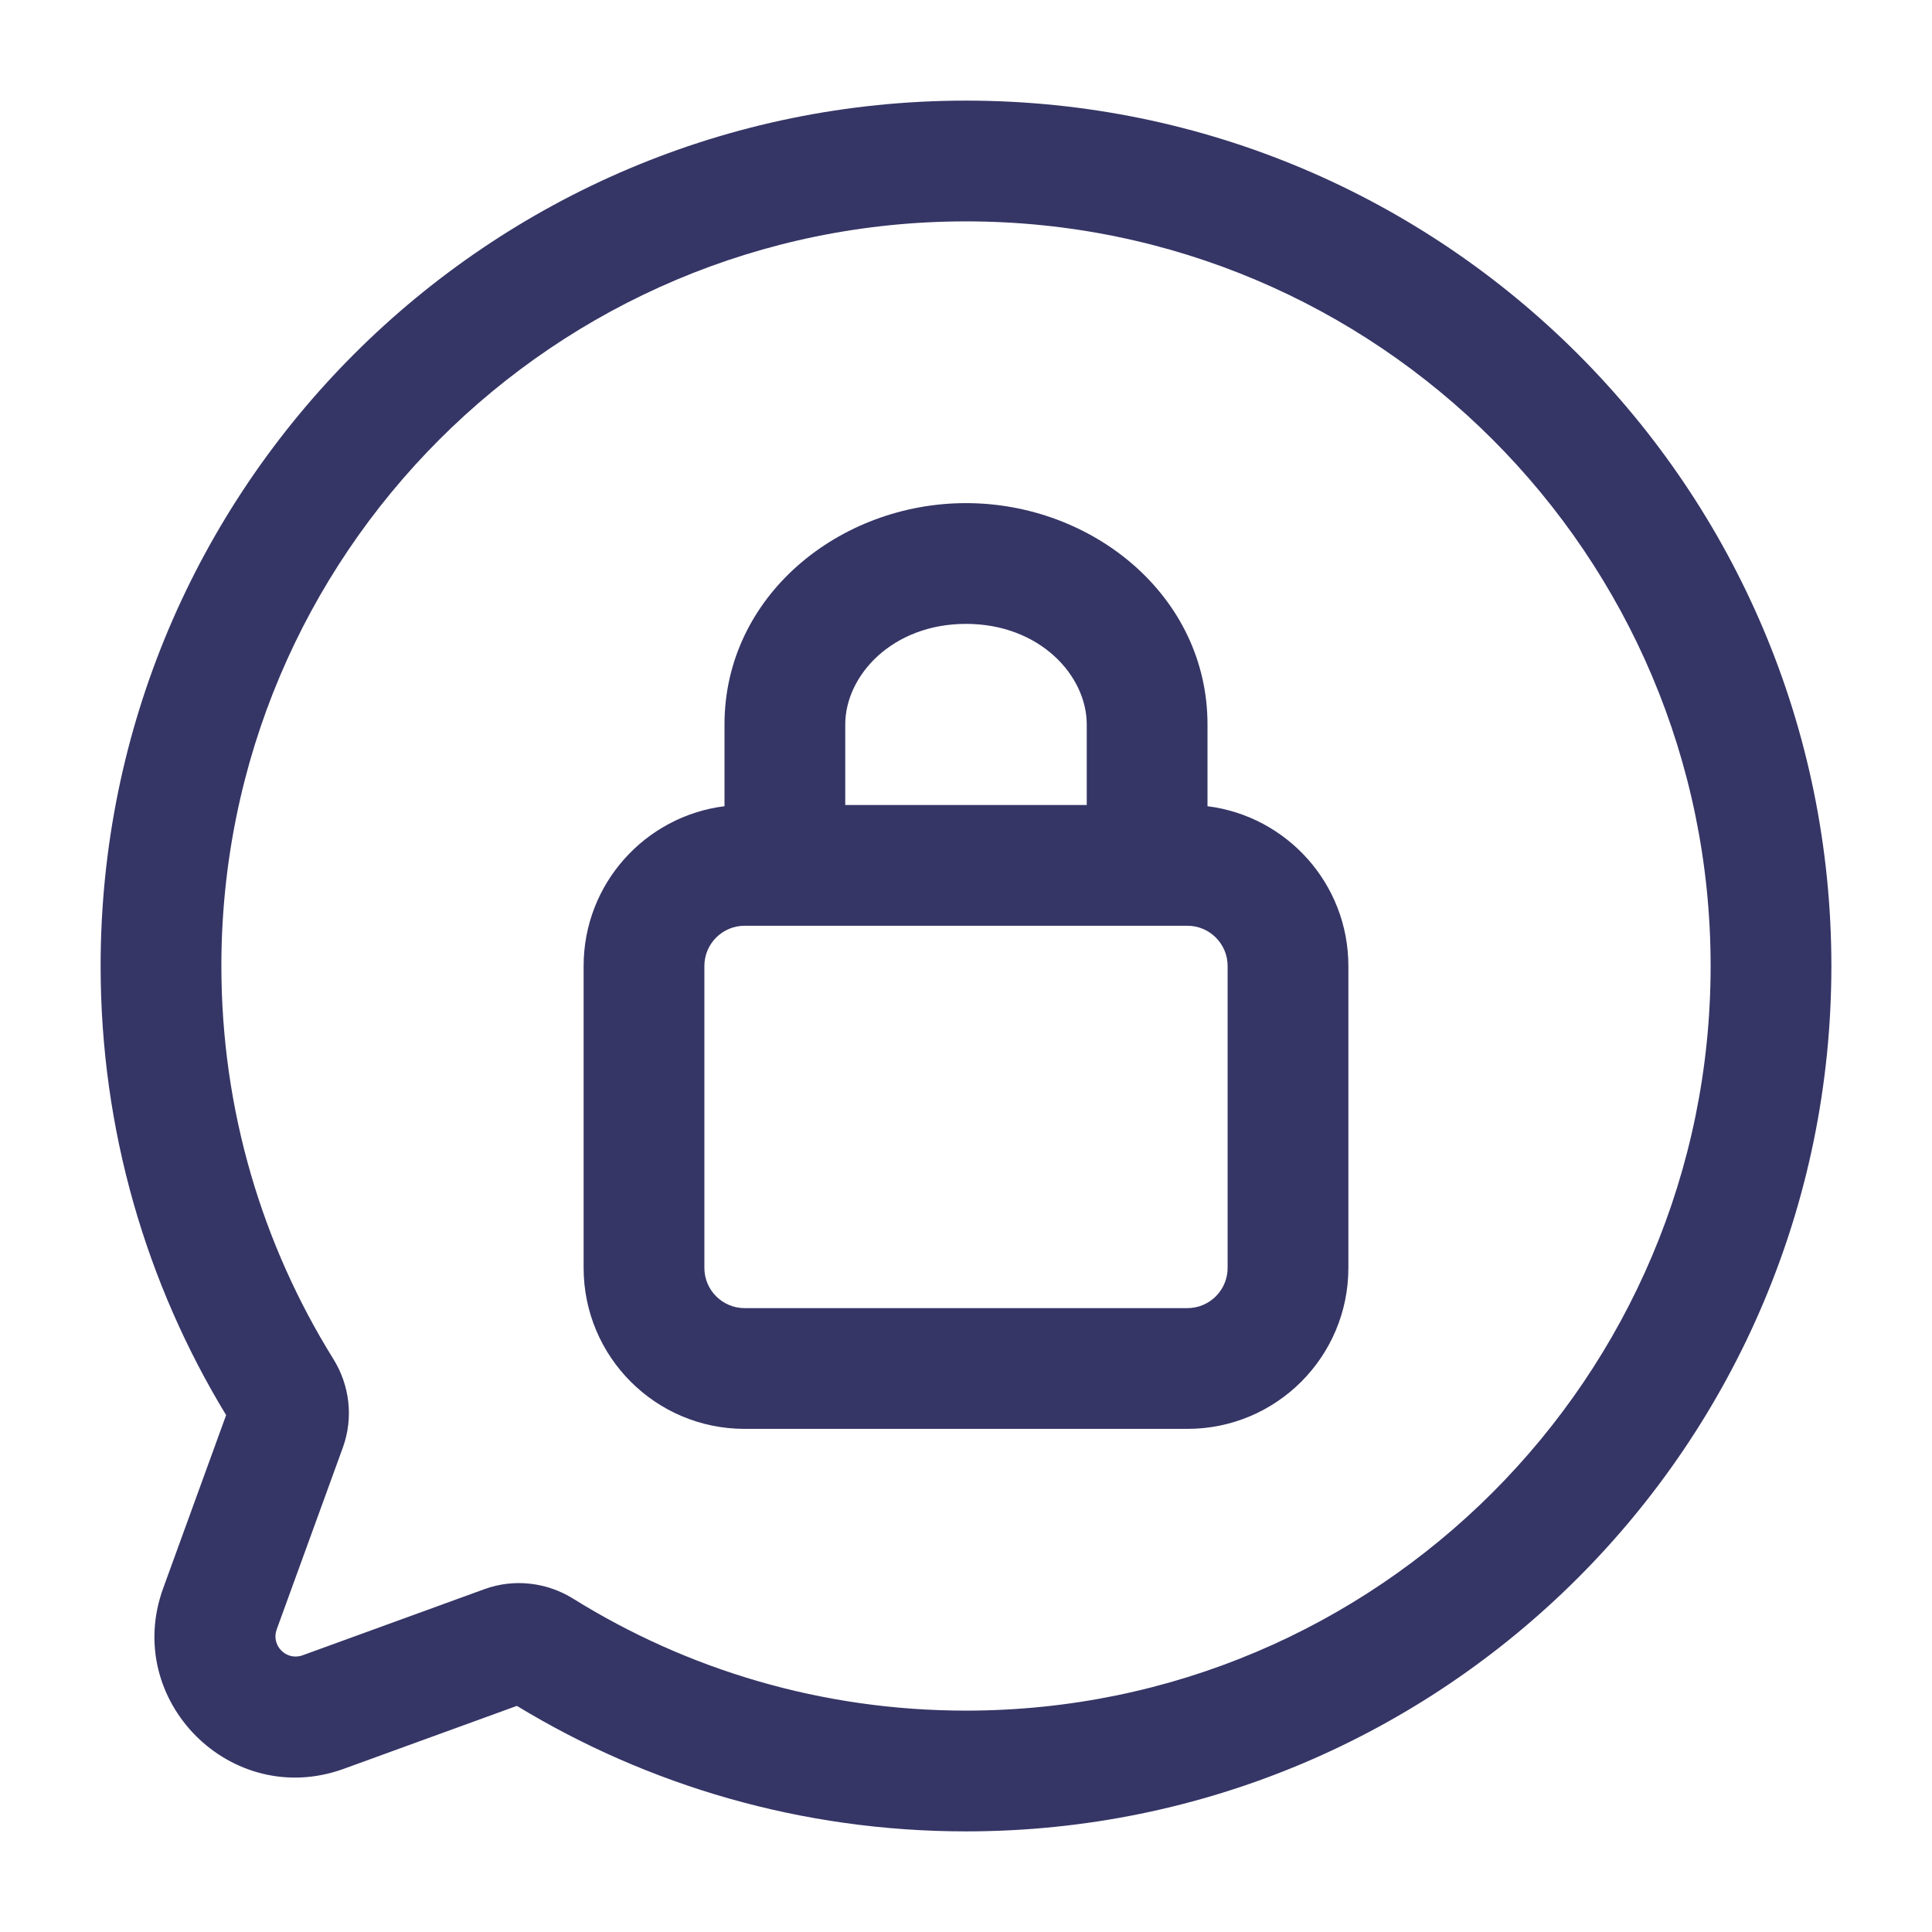 <svg width="24" height="24" viewBox="0 0 24 24" fill="none" xmlns="http://www.w3.org/2000/svg">
<path fill-rule="evenodd" clip-rule="evenodd" d="M9 9C9 7.401 10.429 6.25 12 6.25C13.571 6.25 15 7.401 15 9V10.015C15.987 10.139 16.75 10.98 16.75 12V15.75C16.75 16.855 15.855 17.75 14.75 17.75H9.25C8.145 17.75 7.25 16.855 7.25 15.75V12C7.25 10.98 8.013 10.139 9 10.015V9ZM10.5 10H13.5V9C13.5 8.39 12.914 7.75 12 7.75C11.086 7.75 10.5 8.39 10.5 9V10ZM9.25 11.5C8.974 11.5 8.75 11.724 8.75 12V15.75C8.75 16.026 8.974 16.25 9.25 16.25H14.75C15.026 16.25 15.25 16.026 15.25 15.75V12C15.25 11.724 15.026 11.5 14.75 11.5H9.25Z" fill="#353566"/>
<path fill-rule="evenodd" clip-rule="evenodd" d="M1.25 12C1.25 6.063 6.063 1.25 12 1.25C17.937 1.25 22.75 6.063 22.75 12C22.75 17.937 17.937 22.75 12 22.75C9.958 22.75 8.048 22.18 6.421 21.191L4.27 21.973C2.874 22.48 1.52 21.126 2.027 19.73L2.809 17.579C1.82 15.952 1.25 14.042 1.25 12ZM12 2.75C6.891 2.75 2.75 6.891 2.75 12C2.75 13.793 3.26 15.465 4.141 16.882C4.341 17.203 4.395 17.607 4.259 17.982L3.437 20.242C3.365 20.442 3.558 20.635 3.758 20.563L6.018 19.741C6.393 19.605 6.797 19.659 7.118 19.858C8.535 20.74 10.207 21.25 12 21.25C17.109 21.25 21.25 17.109 21.25 12C21.25 6.891 17.109 2.75 12 2.75Z" fill="#353566"/>
</svg>
